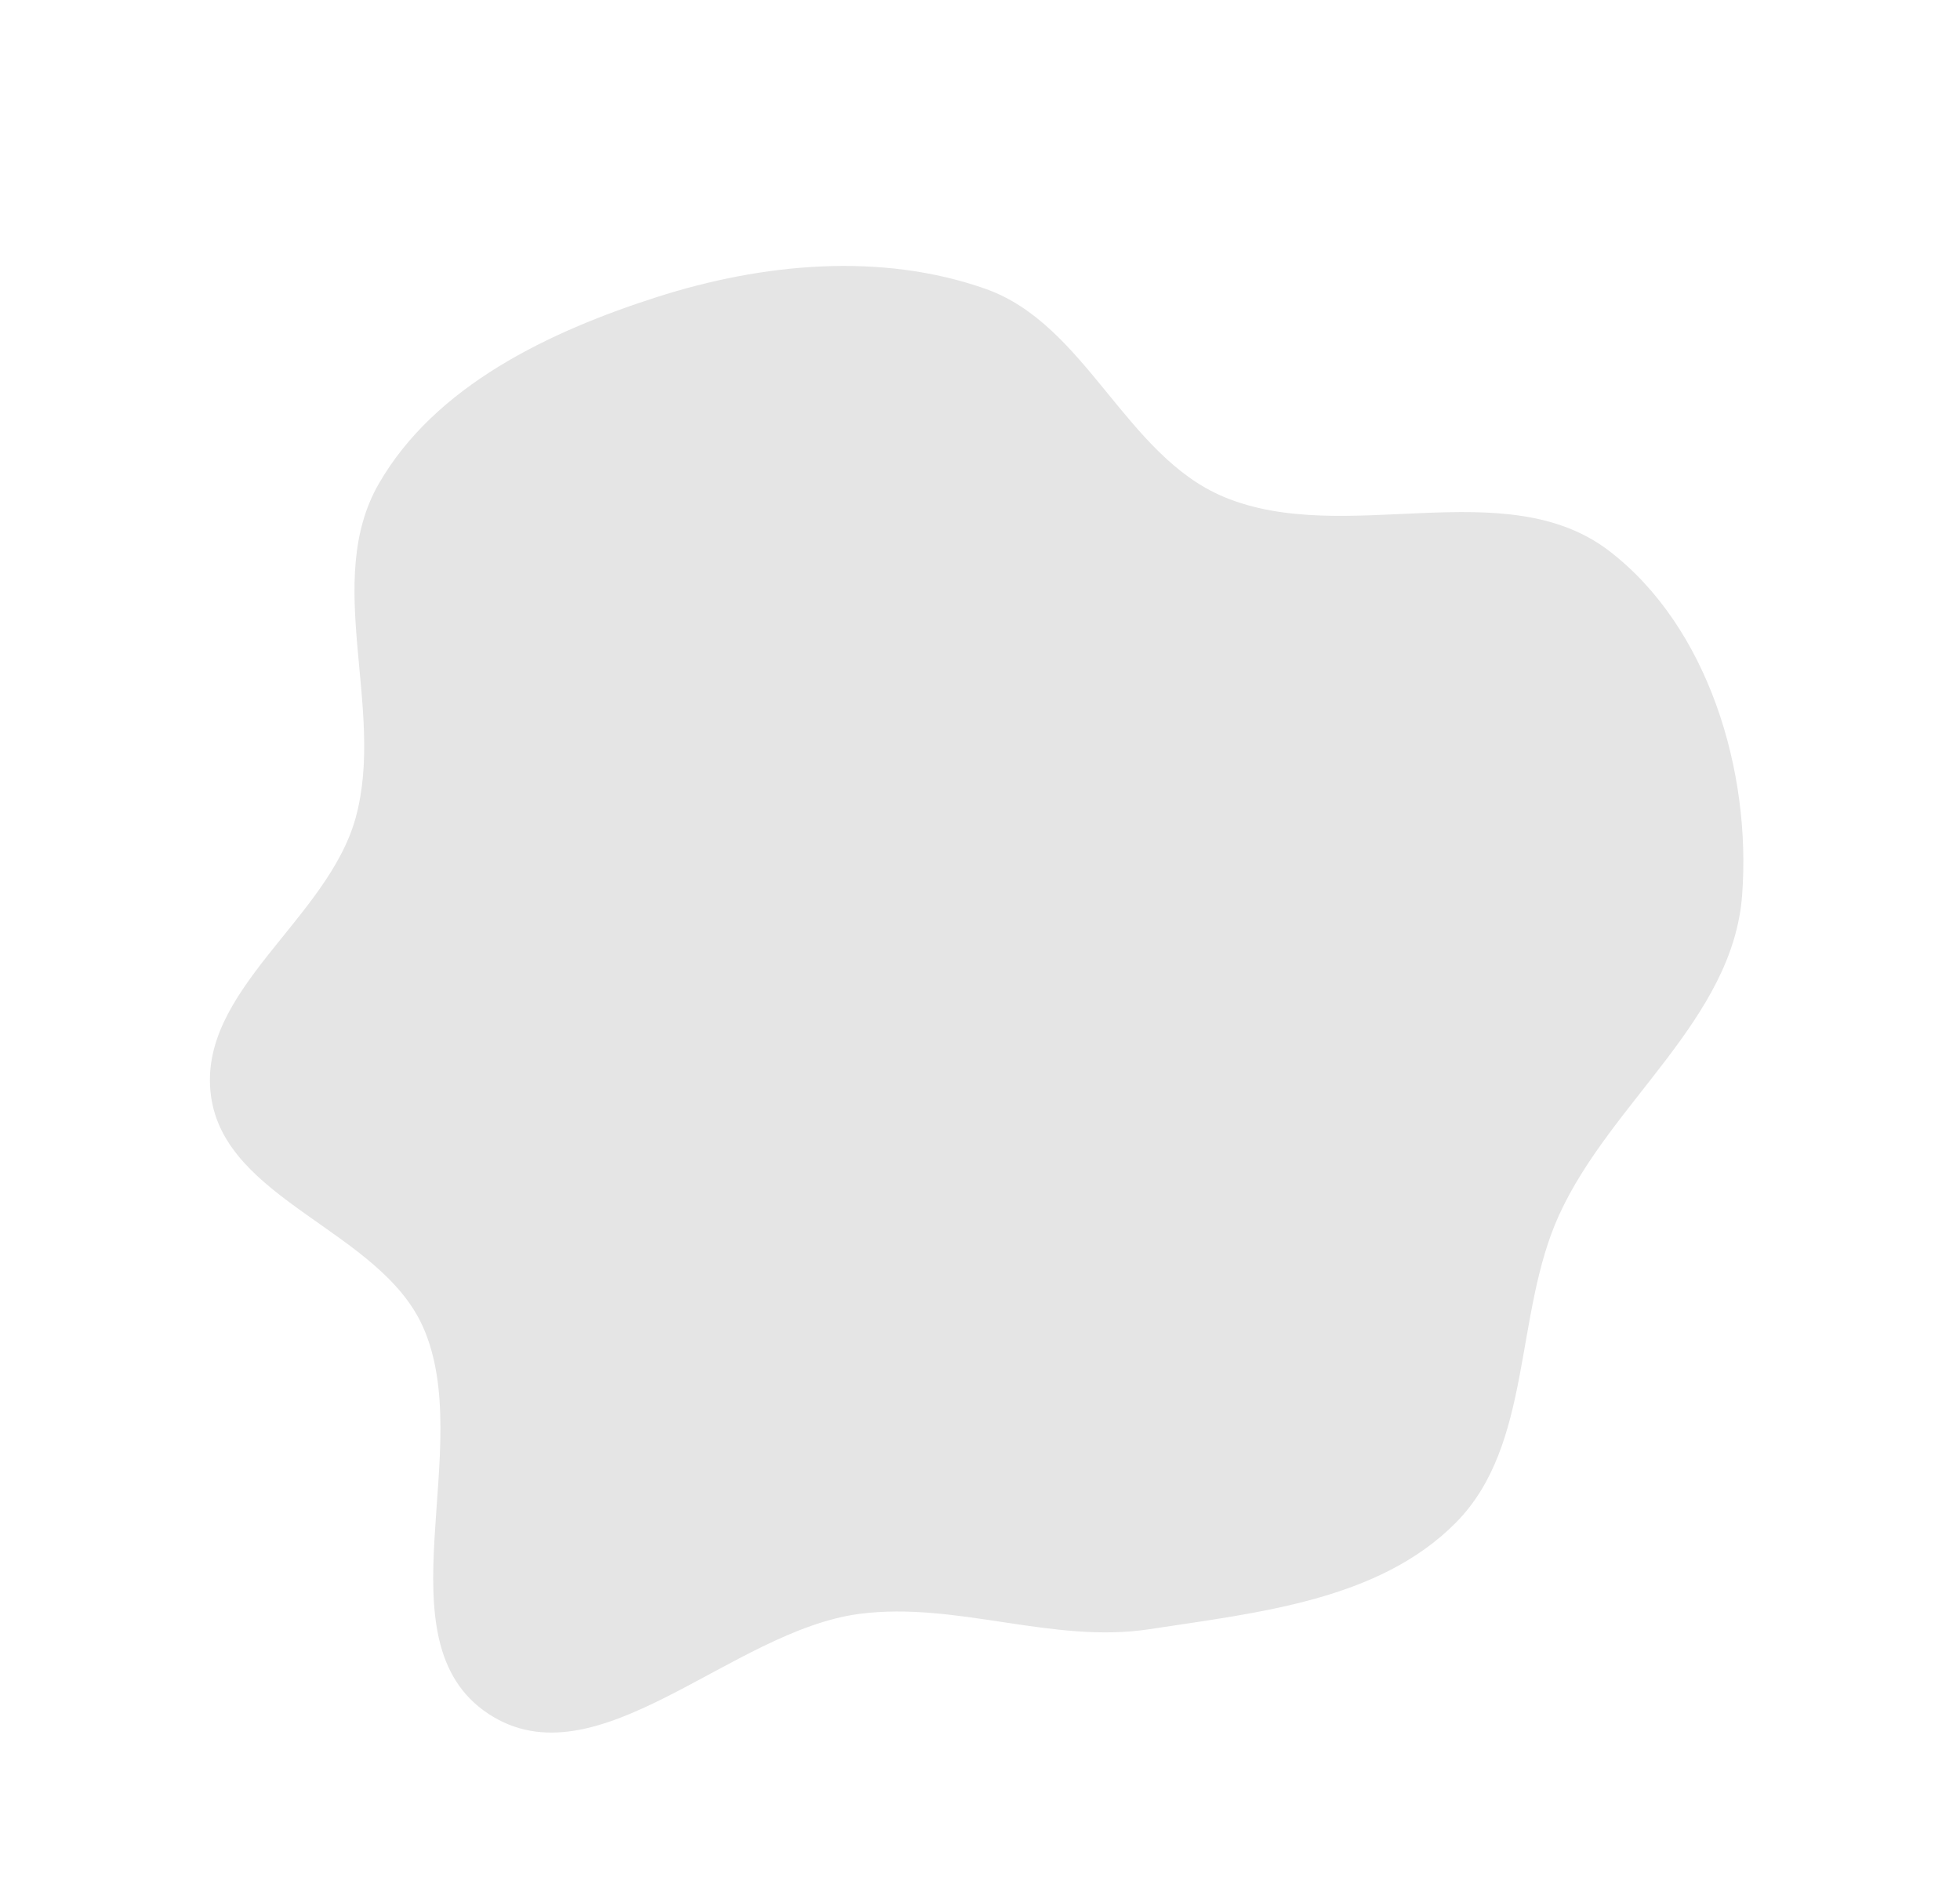 <svg width="839" height="814" viewBox="0 0 839 814" fill="none" xmlns="http://www.w3.org/2000/svg">
<path fill-rule="evenodd" clip-rule="evenodd" d="M281.027 127.208C326.293 112.688 376.966 107.842 421.807 123.625C464.9 138.793 481.632 194.937 523.746 212.642C575.669 234.47 644.315 201.608 688.968 235.939C731.23 268.43 749.763 330.15 745.727 383.305C741.7 436.351 689.483 471.658 667.398 520.056C647.93 562.718 656.201 618.424 623.224 651.763C590.241 685.109 538.351 690.3 491.988 697.395C450.587 703.731 409.631 685.482 368.088 690.808C312.969 697.874 255.581 764.176 209.143 733.656C161.701 702.475 204.256 619.638 181 567.849C162.446 526.529 96.217 513.879 90.292 468.974C84.369 424.084 140.27 393.675 152.258 350.013C165.081 303.31 138.016 248.82 162.251 206.888C186.41 165.086 235.054 141.956 281.027 127.208Z" fill="#e5e5e5"/>
</svg>
